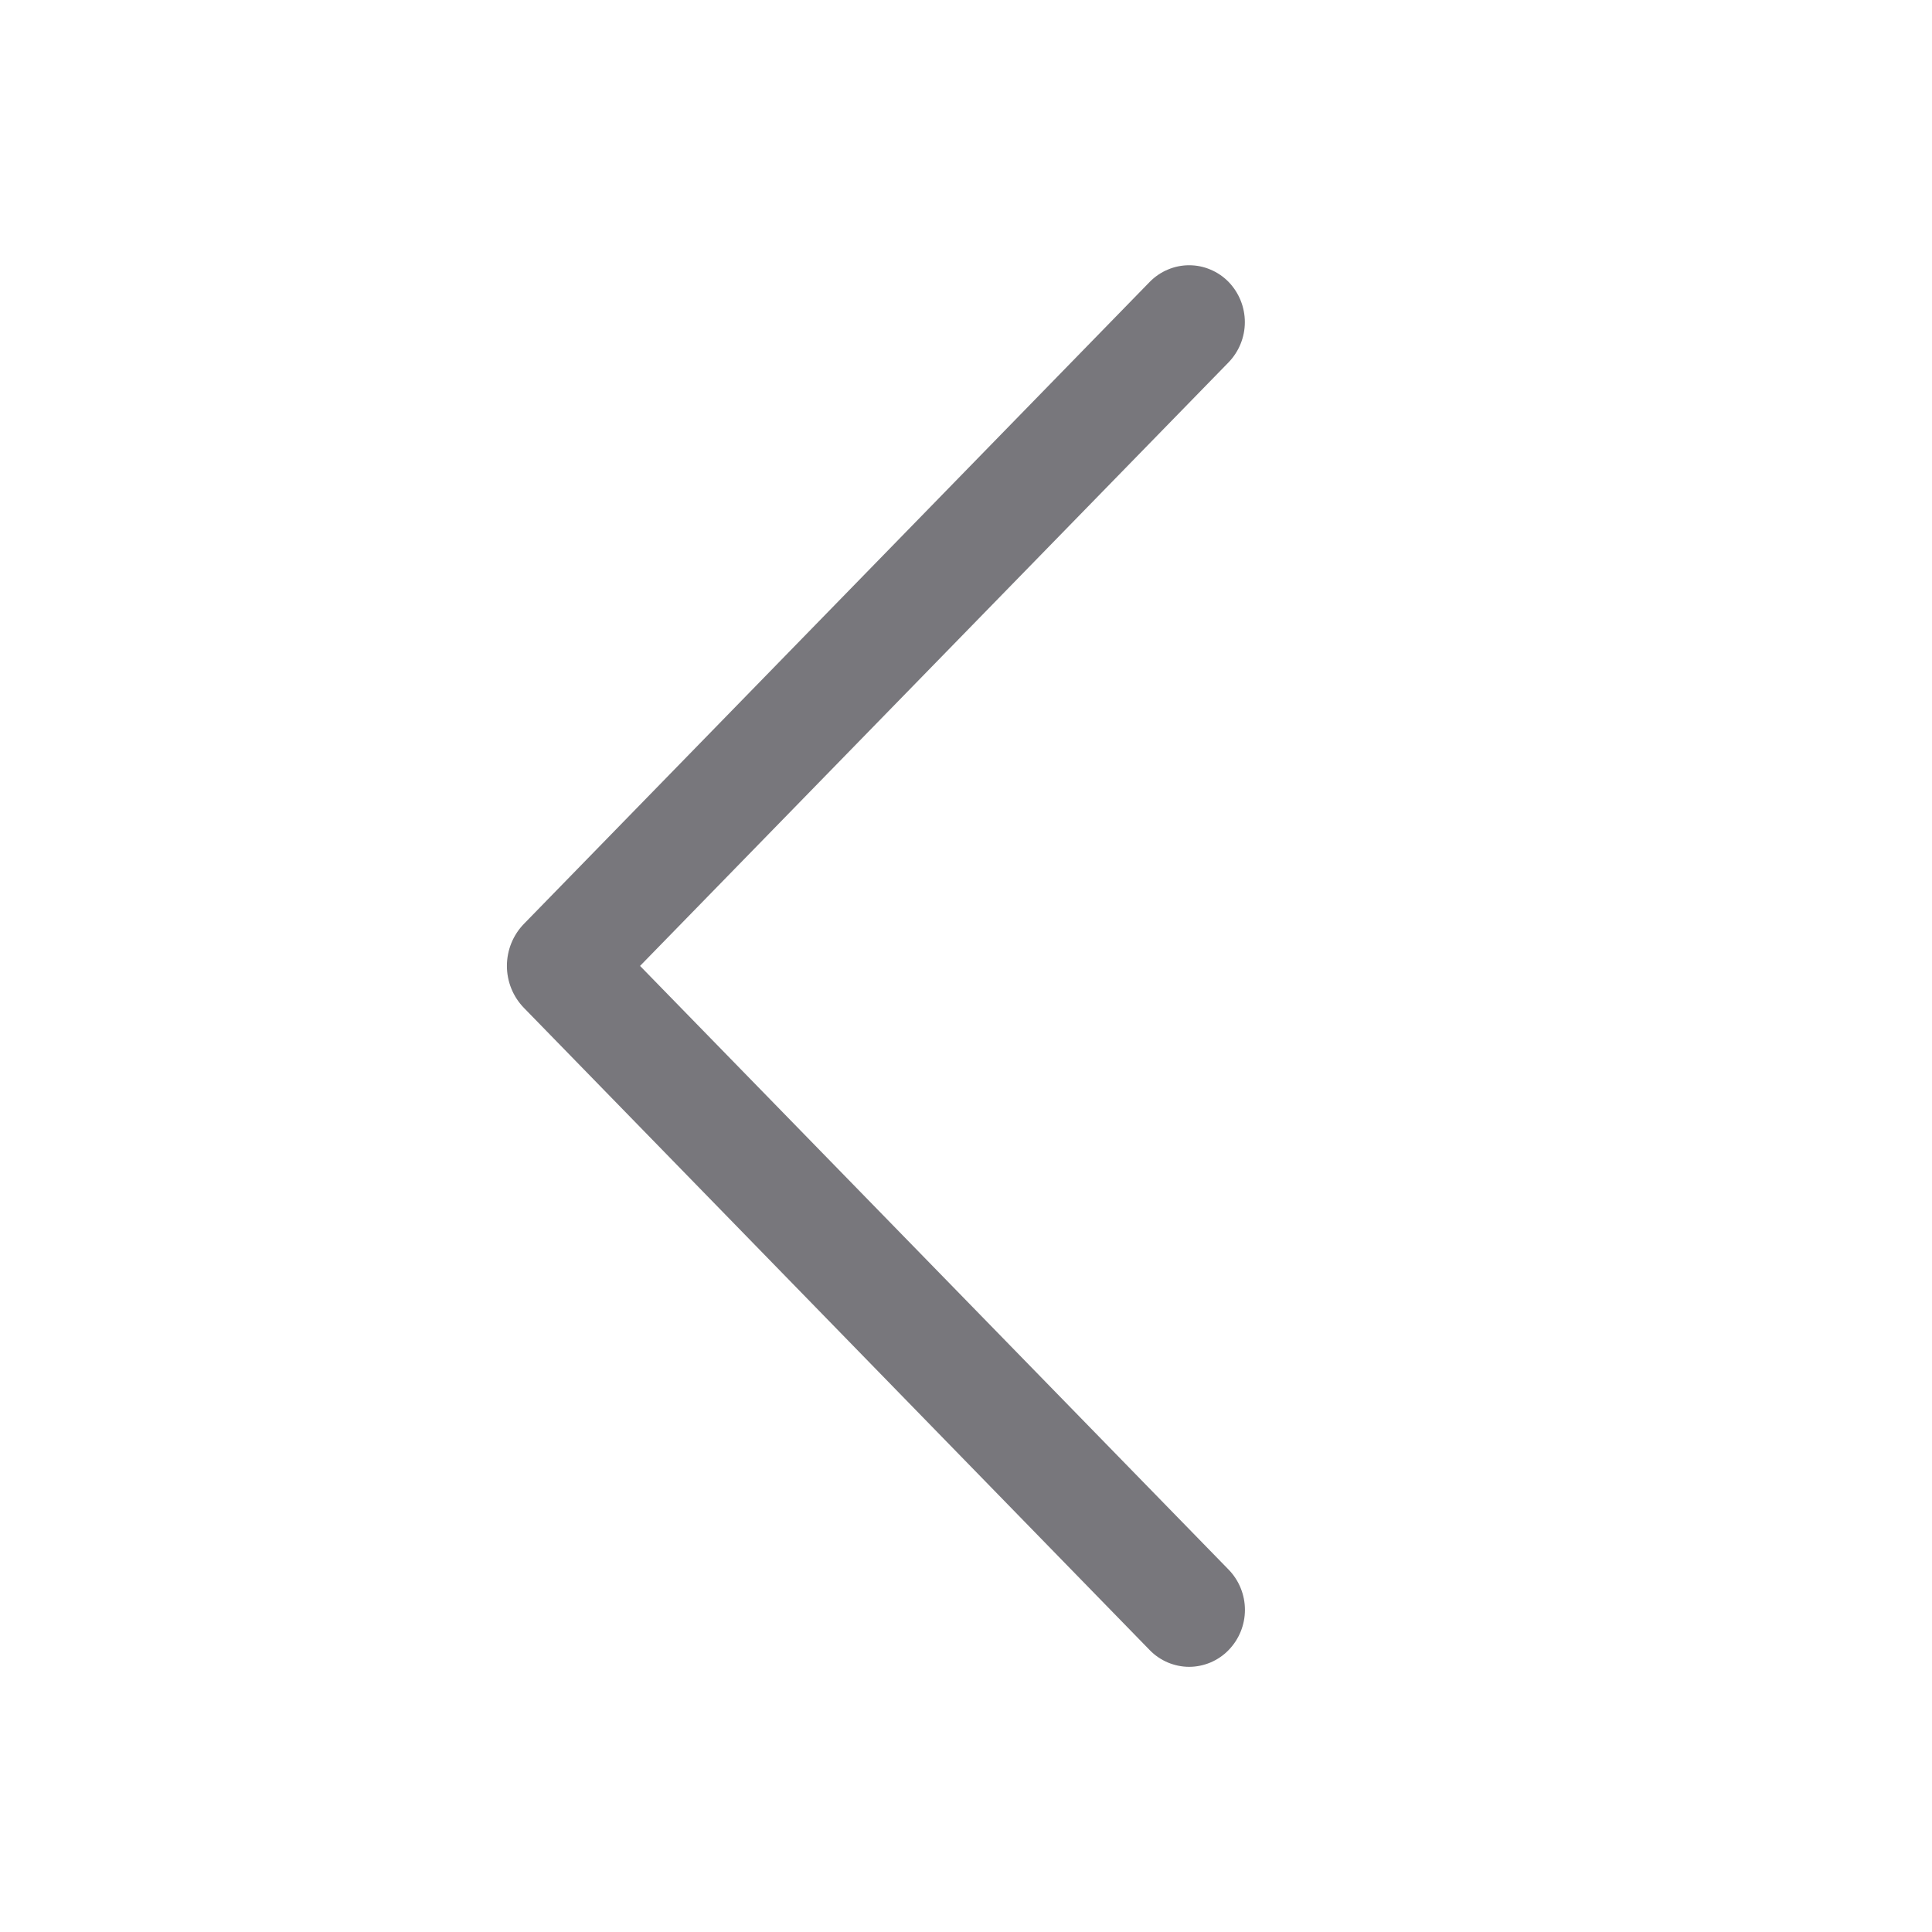 <svg width="24" height="24" viewBox="0 0 24 24" fill="none" xmlns="http://www.w3.org/2000/svg">
<path d="M14.283 3.501L6.51 11.475C6.373 11.615 6.297 11.803 6.297 11.999C6.297 12.194 6.373 12.382 6.51 12.522L14.283 20.499C14.347 20.565 14.423 20.616 14.507 20.652C14.591 20.687 14.681 20.706 14.772 20.706C14.863 20.706 14.953 20.687 15.037 20.652C15.121 20.616 15.197 20.565 15.261 20.499C15.392 20.365 15.465 20.186 15.465 19.998C15.465 19.811 15.392 19.631 15.261 19.497L7.951 11.999L15.261 4.502C15.391 4.368 15.464 4.188 15.464 4.002C15.464 3.815 15.391 3.635 15.261 3.501C15.197 3.436 15.121 3.384 15.037 3.349C14.953 3.313 14.863 3.295 14.772 3.295C14.681 3.295 14.591 3.313 14.507 3.349C14.423 3.384 14.347 3.436 14.283 3.501Z" fill="#78777C"/>
</svg>
